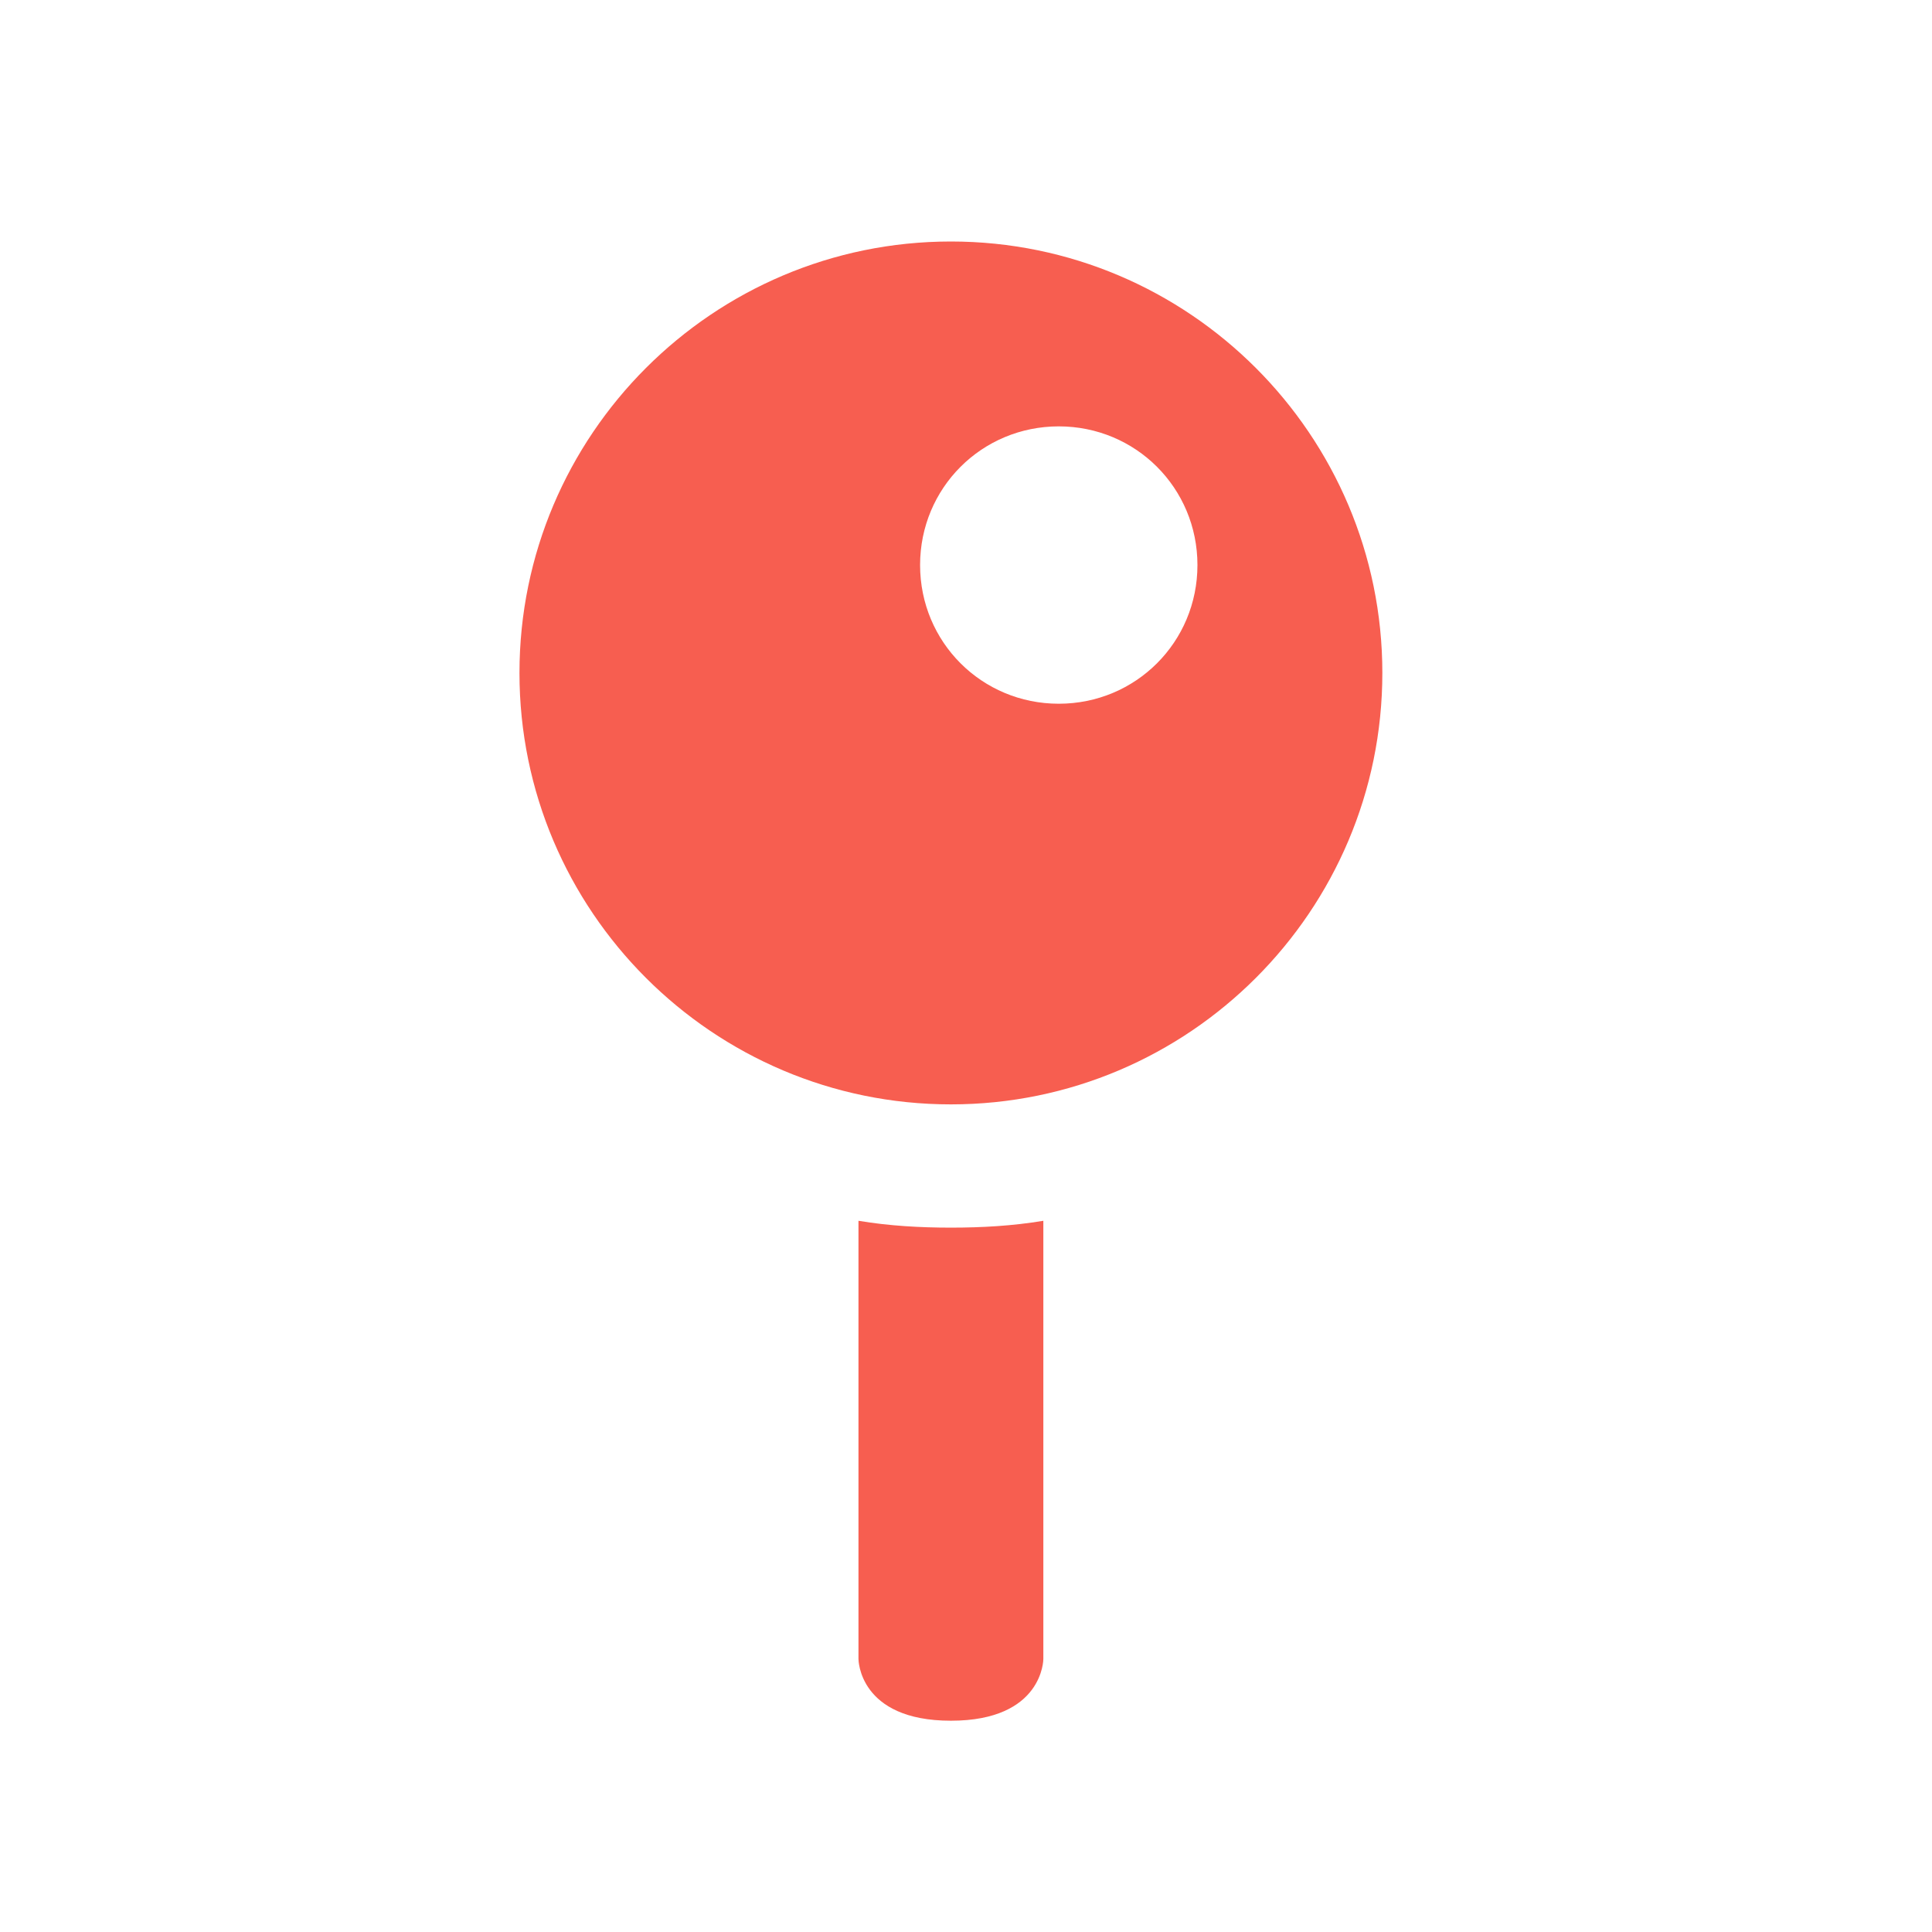 <?xml version="1.0" encoding="utf-8"?>
<!-- Generator: Adobe Illustrator 17.0.0, SVG Export Plug-In . SVG Version: 6.00 Build 0)  -->
<!DOCTYPE svg PUBLIC "-//W3C//DTD SVG 1.1//EN" "http://www.w3.org/Graphics/SVG/1.1/DTD/svg11.dtd">
<svg version="1.1" id="Layer_1" xmlns:sketch="http://www.bohemiancoding.com/sketch/ns"
	 xmlns="http://www.w3.org/2000/svg" xmlns:xlink="http://www.w3.org/1999/xlink" x="0px" y="0px" width="64px" height="64px"
	 viewBox="0 0 64 64" enable-background="new 0 0 64 64" xml:space="preserve">
<title>pickup</title>
<description>Created with Sketch (http://www.bohemiancoding.com/sketch)</description>
<g id="Items" sketch:type="MSPage">
	<g id="Artboard-1" transform="translate(-537, -96)" sketch:type="MSArtboardGroup">
		<path id="pickup" sketch:type="MSShapeGroup" fill="#F75E50" d="M568.5,136.667c1.021,0,2.042-0.057,3.062-0.227v14.519
			c0,0,0,2.042-3.062,2.042s-3.062-2.042-3.062-2.042V136.44C566.458,136.61,567.479,136.667,568.5,136.667z M568.5,104
			c7.883,0,14.292,6.409,14.292,14.292s-6.409,14.292-14.292,14.292s-14.292-6.409-14.292-14.292S560.617,104,568.5,104z
			 M572.073,119.312c2.552,0,4.594-2.042,4.594-4.594c0-2.552-2.042-4.594-4.594-4.594c-2.552,0-4.594,2.042-4.594,4.594
			C567.479,117.271,569.521,119.312,572.073,119.312z"/>
	</g>
</g>
</svg>
